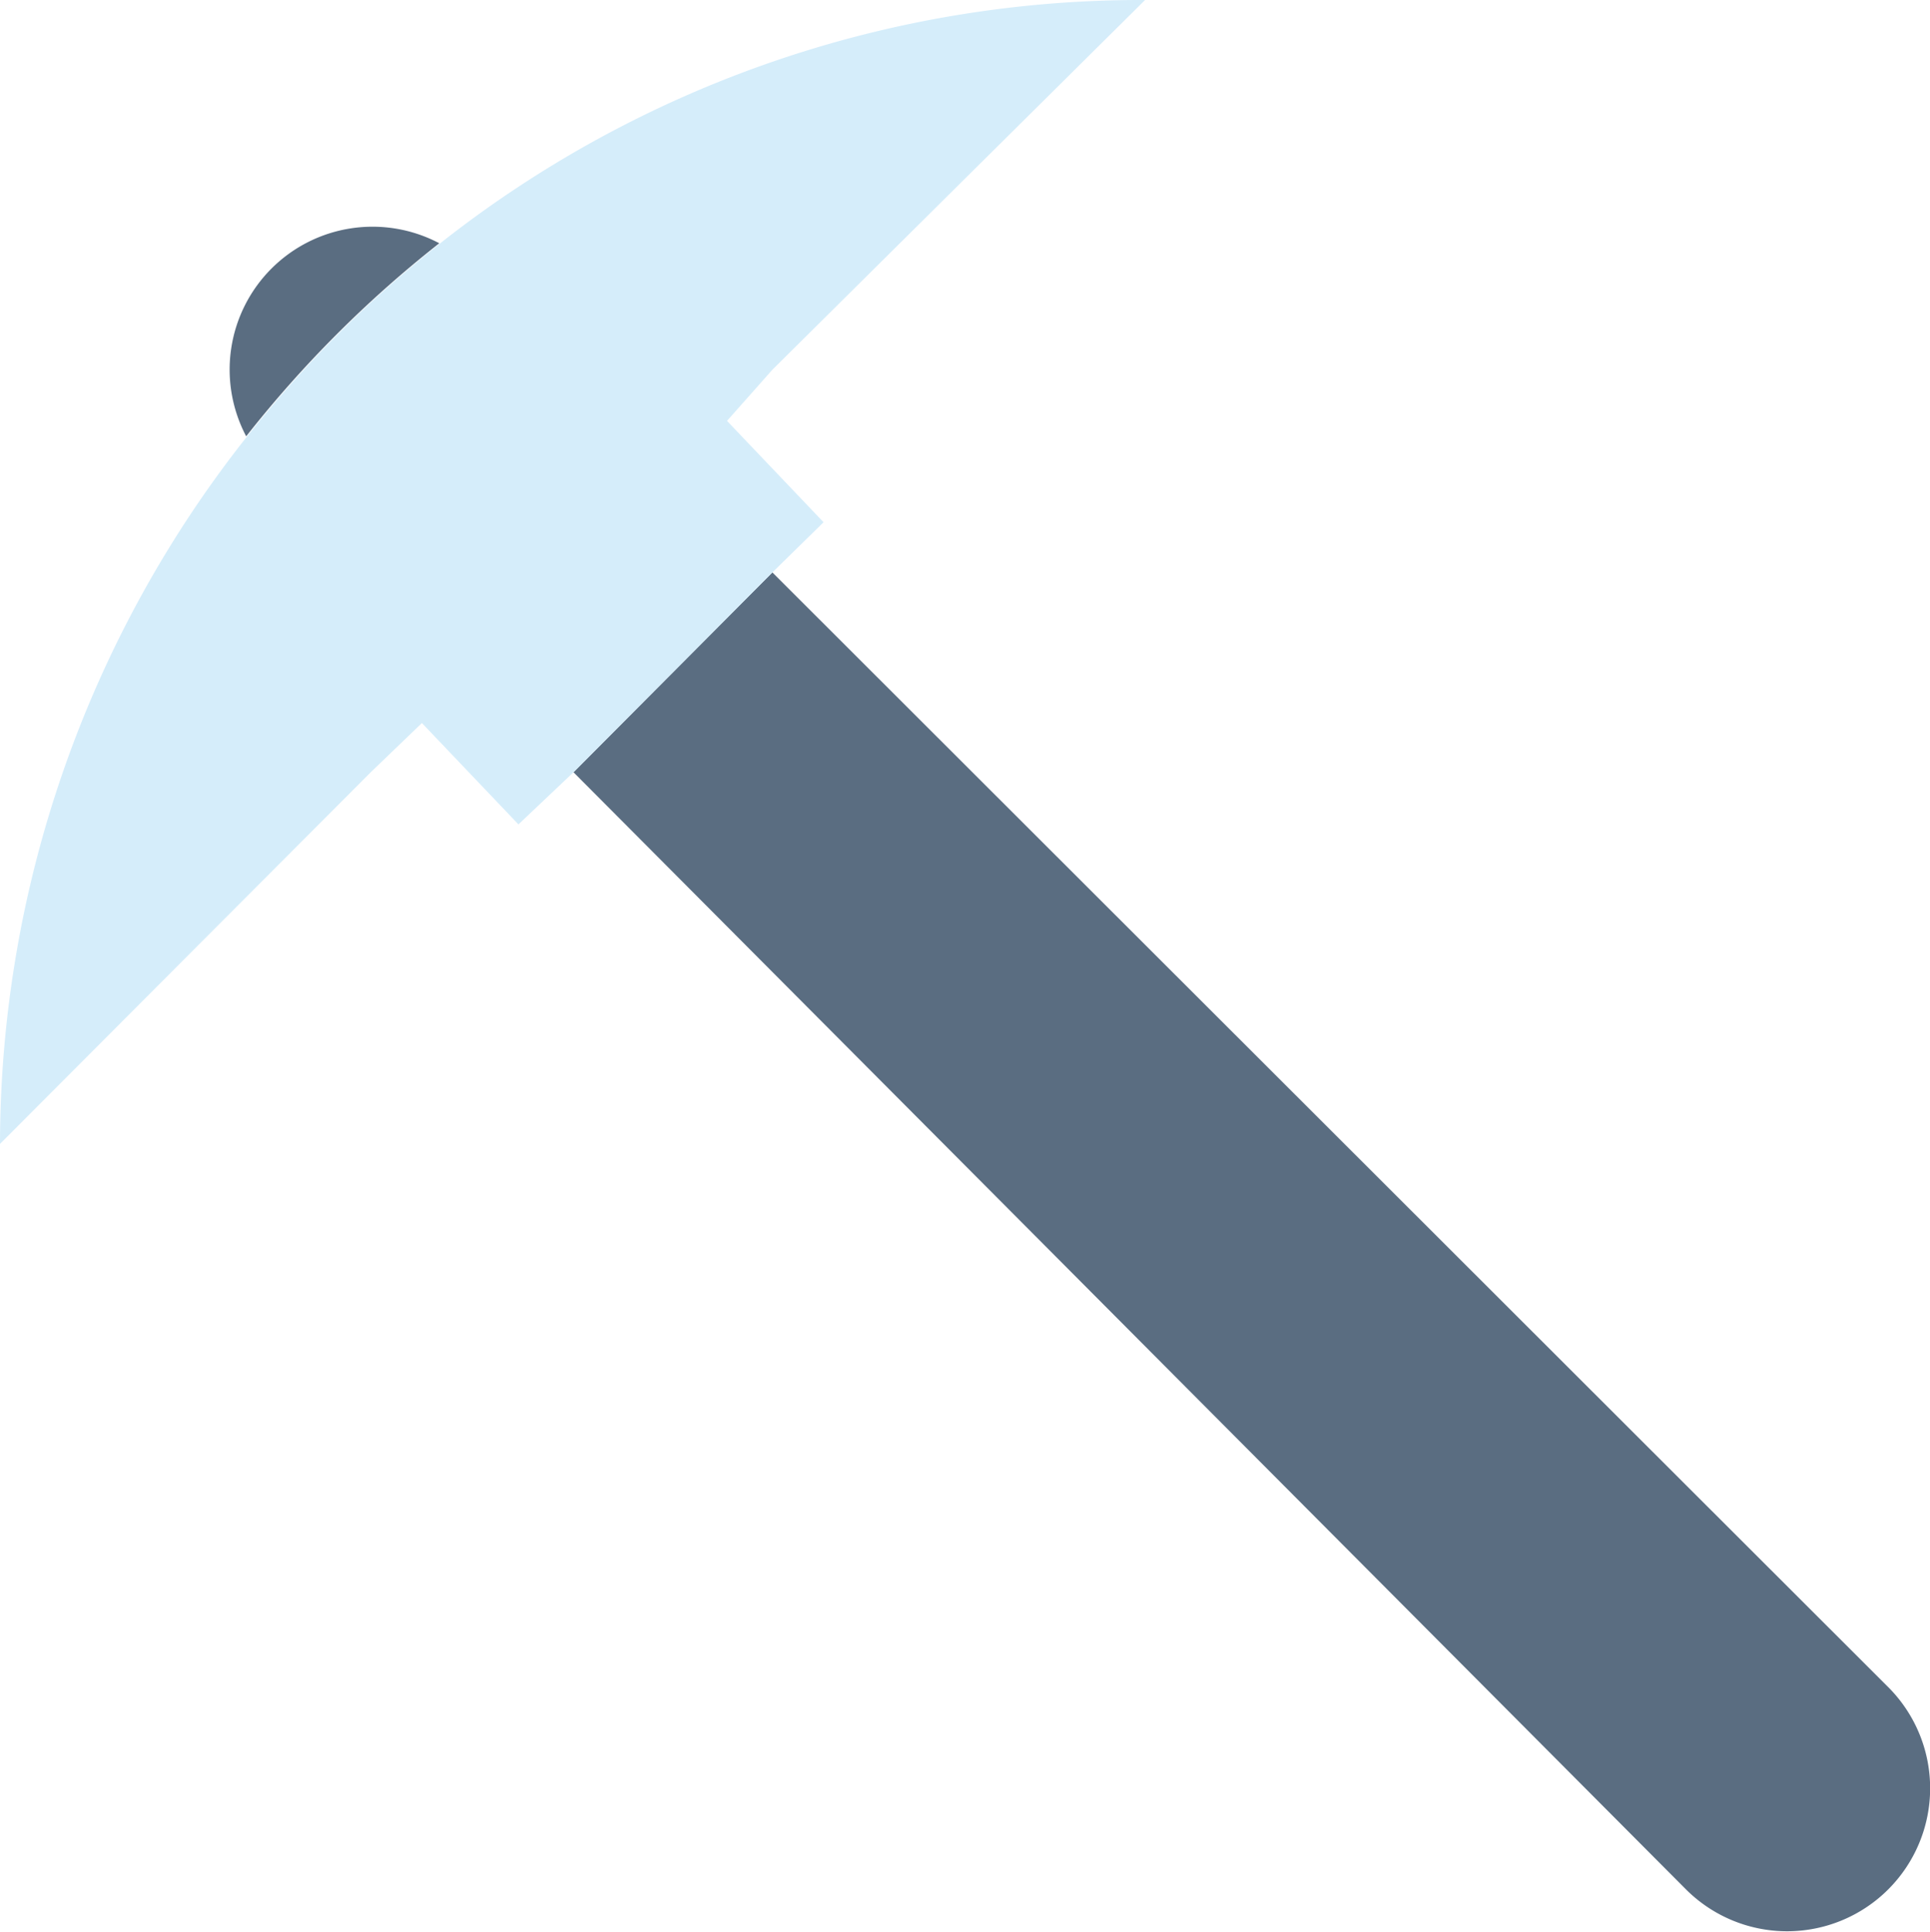 <svg xmlns="http://www.w3.org/2000/svg" viewBox="0 0 19.99 20.01"><defs><style>.cls-1{fill:#5a6d81;}.cls-2{fill:#d5edfa;}</style></defs><title>hfweb - pickaxe</title><g id="Layer_2" data-name="Layer 2"><g id="Layer_2-2" data-name="Layer 2"><path id="_Path_" data-name="&lt;Path&gt;" class="cls-1" d="M4.55,2.52h0a1.48,1.48,0,0,0-2,2A11.91,11.91,0,0,1,4.55,2.52Z"/><path id="_Path_2" data-name="&lt;Path&gt;" class="cls-1" d="M5.94,8,17.46,19.57a1.48,1.48,0,0,0,2.1-2.09L8,5.93Z"/><path id="_Path_3" data-name="&lt;Path&gt;" class="cls-2" d="M4.37,7.49l1,1.05L5.94,8,8,5.93l.53-.52-1-1.05L8,3.83,11.86,0h0a11.72,11.72,0,0,0-7.3,2.52h0a11.91,11.91,0,0,0-2,2h0A11.83,11.83,0,0,0,0,11.85L3.84,8Z"/></g></g></svg>